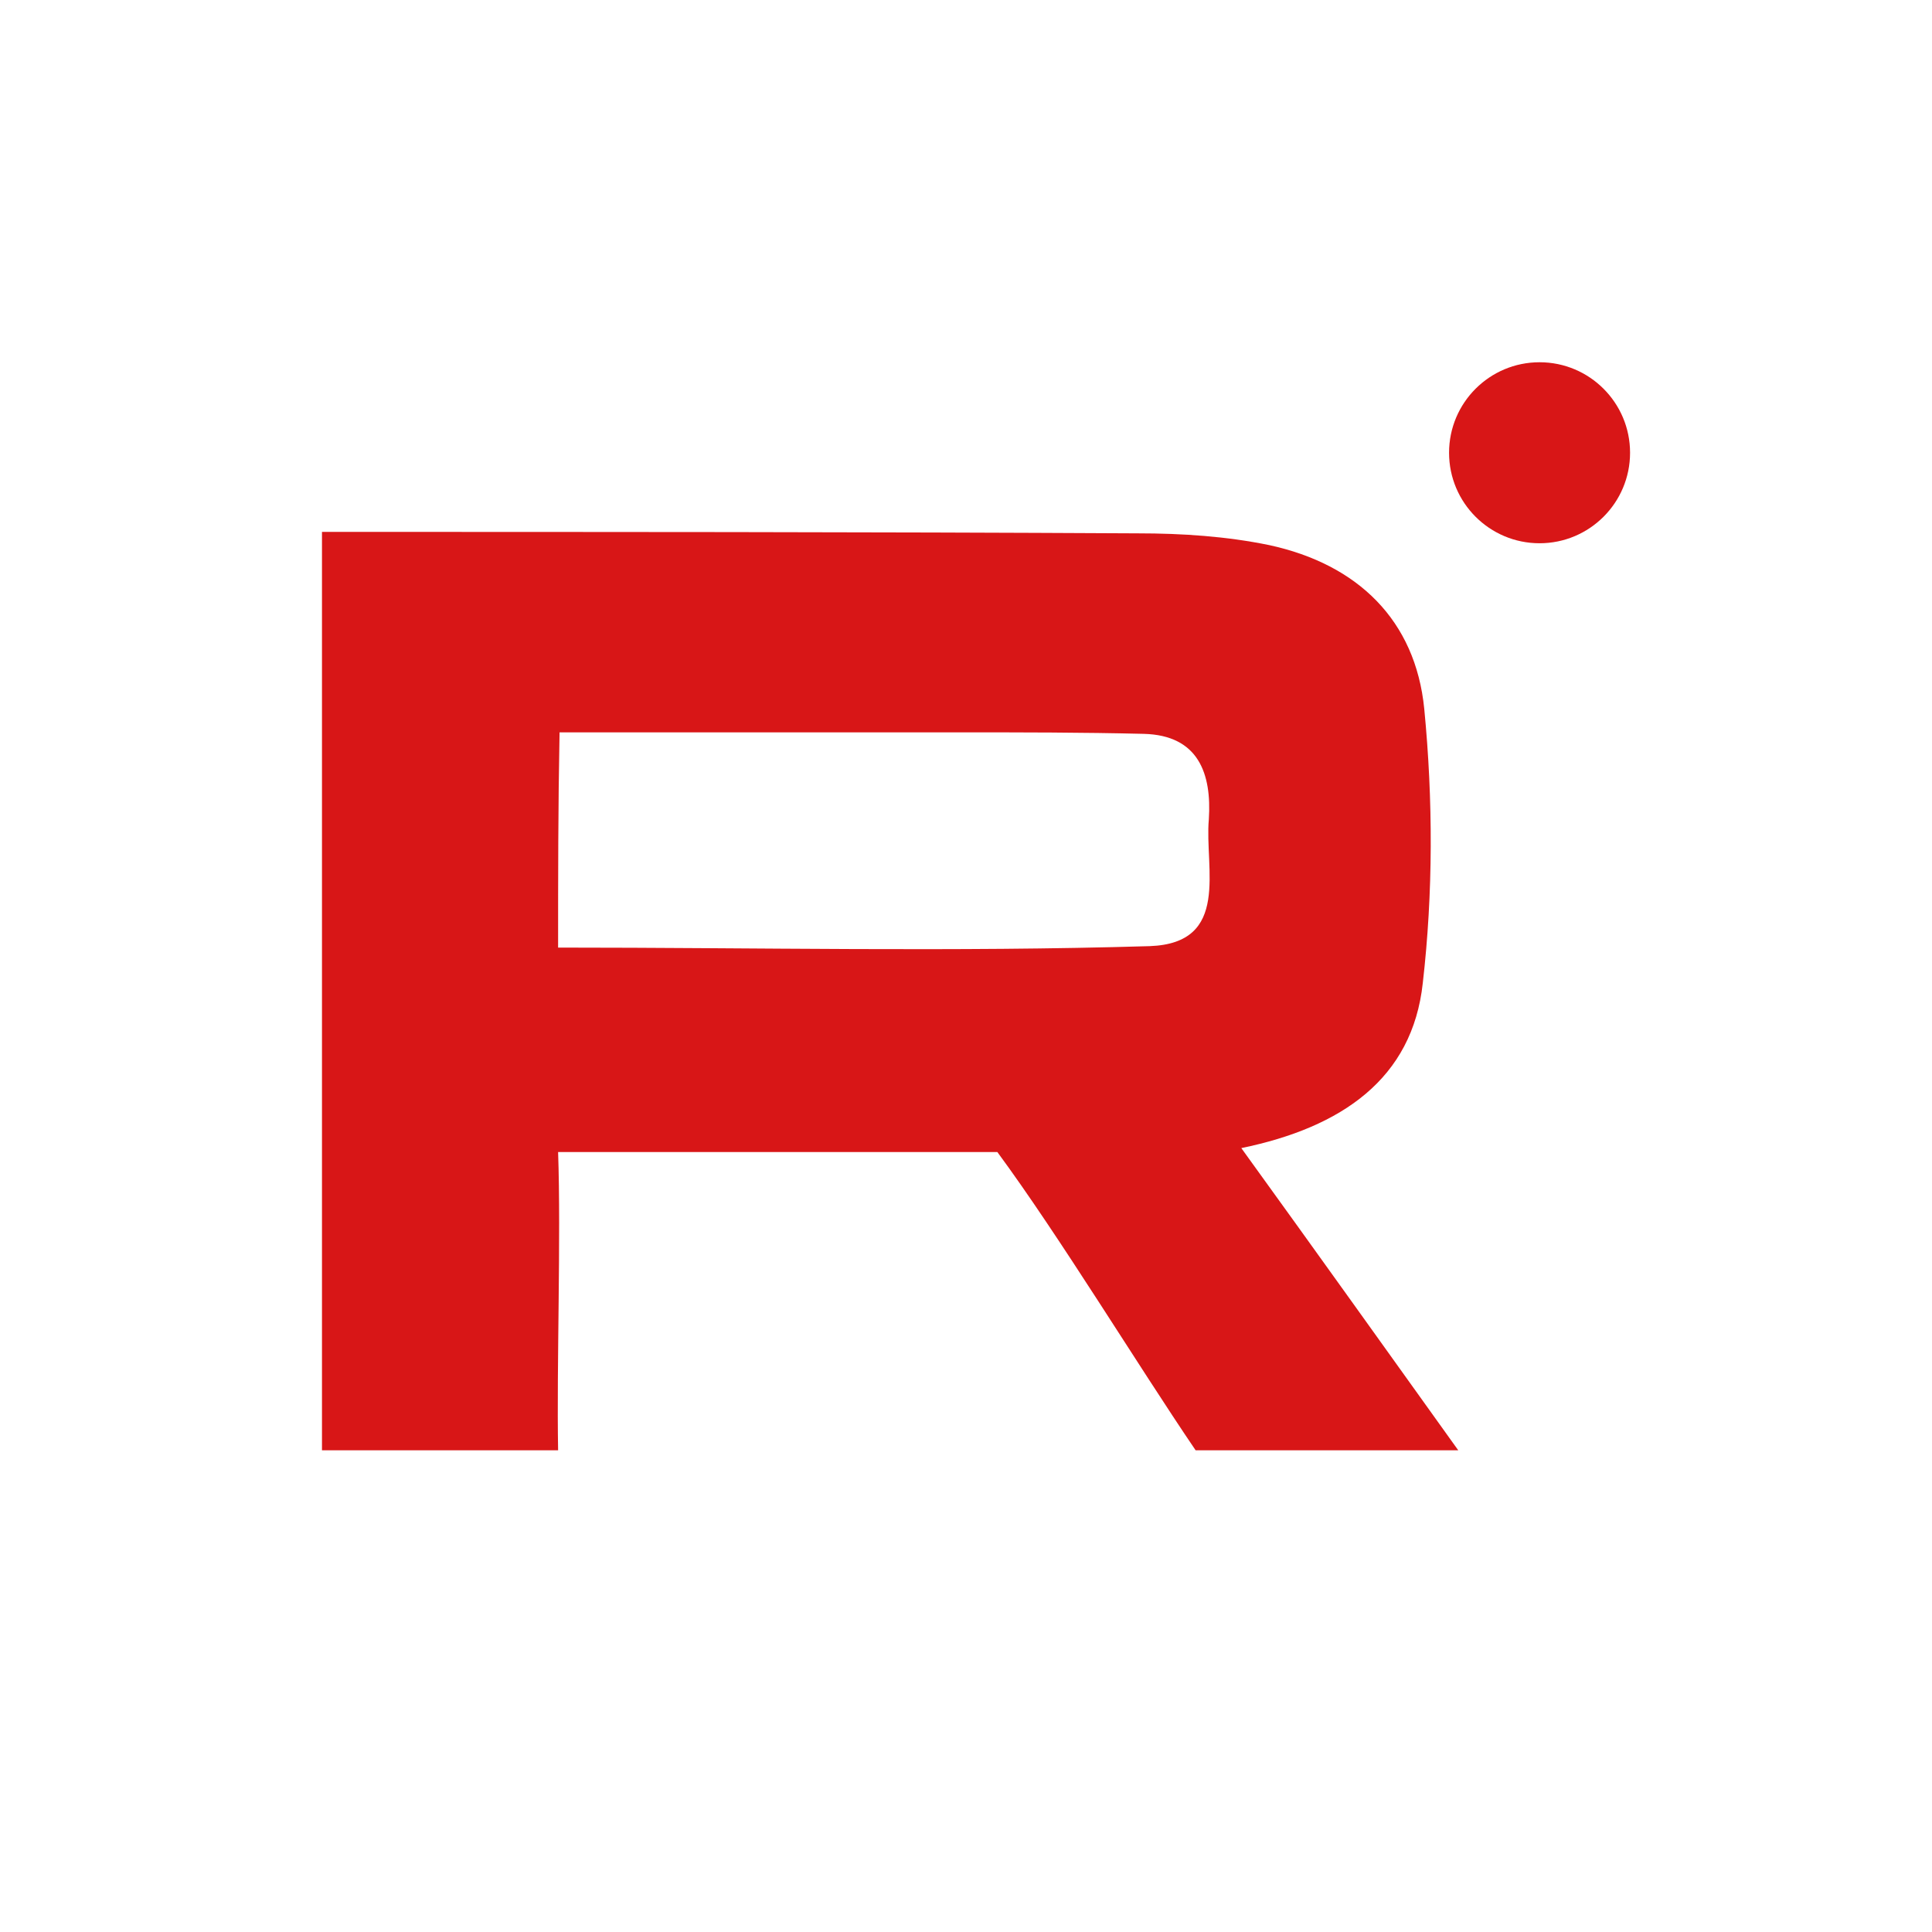 <svg width="32" height="32" viewBox="0 0 32 32" fill="none" xmlns="http://www.w3.org/2000/svg">
<path d="M5.333 8.81C9.83 8.81 14.352 8.81 18.849 8.834C19.582 8.834 20.316 8.883 21.024 9.029C22.491 9.347 23.444 10.275 23.59 11.739C23.737 13.253 23.737 14.792 23.566 16.281C23.395 17.868 22.222 18.674 20.56 19.016C21.831 20.774 22.98 22.385 24.153 24.021C22.759 24.021 21.196 24.021 19.803 24.021C18.825 22.581 17.545 20.473 16.519 19.081H15.778H10.161H9.244C9.293 20.497 9.219 22.605 9.244 24.021C7.948 24.021 6.629 24.021 5.333 24.021C5.333 18.942 5.333 13.888 5.333 8.81ZM9.244 15.695C12.543 15.695 15.794 15.768 19.044 15.671C20.389 15.622 19.949 14.377 20.022 13.571C20.071 12.814 19.851 12.179 18.947 12.155C17.92 12.13 16.918 12.13 15.892 12.13C13.716 12.13 11.517 12.13 9.268 12.13C9.244 13.375 9.244 14.499 9.244 15.695Z" fill="#D81617"/>
<circle cx="25.5" cy="7.499" r="1.499" fill="#D81617"/>
</svg>
